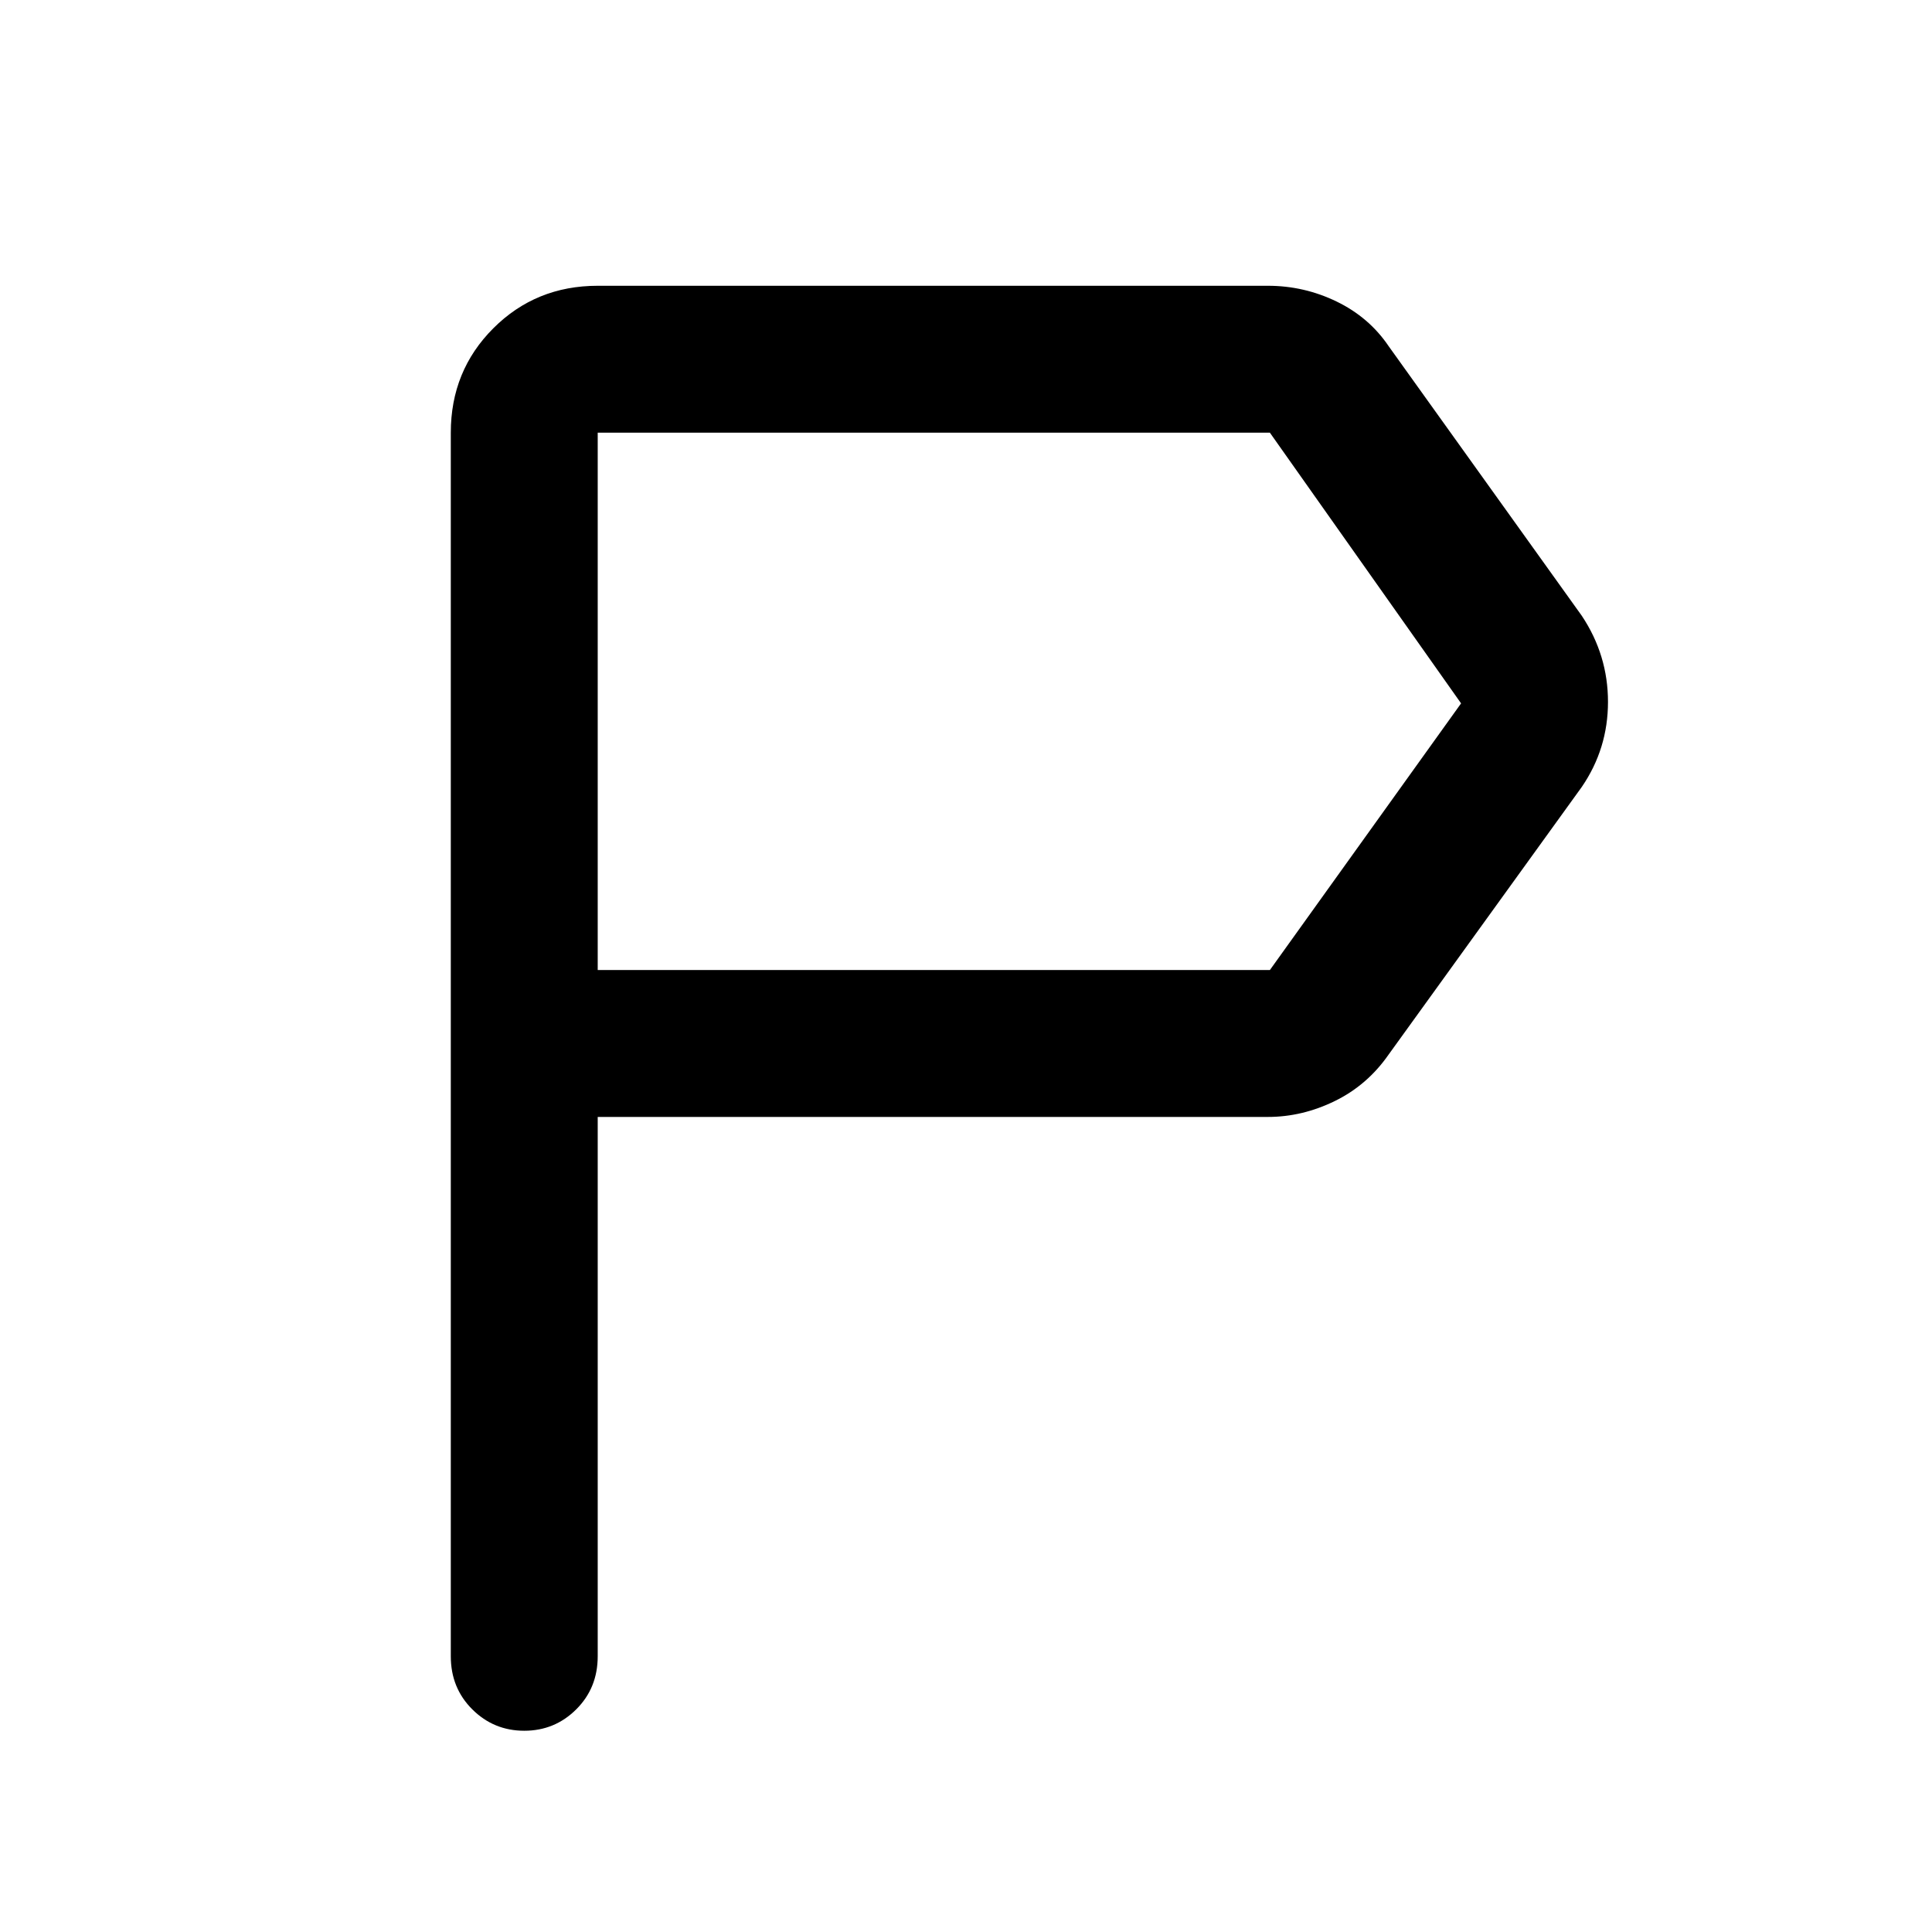 <svg xmlns="http://www.w3.org/2000/svg" height="48" viewBox="0 -960 960 960" width="48"><path d="M224-137v-608q0-30.75 21.125-51.875T297-818h333q18 0 34.144 7.824Q680.289-802.353 690-788l96 134q13 19.521 13 42.76Q799-588 786-569l-96 133q-10.554 15.176-26.713 23.088Q647.128-405 630-405H297v268q0 15.75-10.675 26.375Q275.649-100 260.509-100q-15.141 0-25.825-10.625T224-137Zm73-341h334l95-132.5L631-745H297v267Zm0 0v-267 267Z"/></svg>
